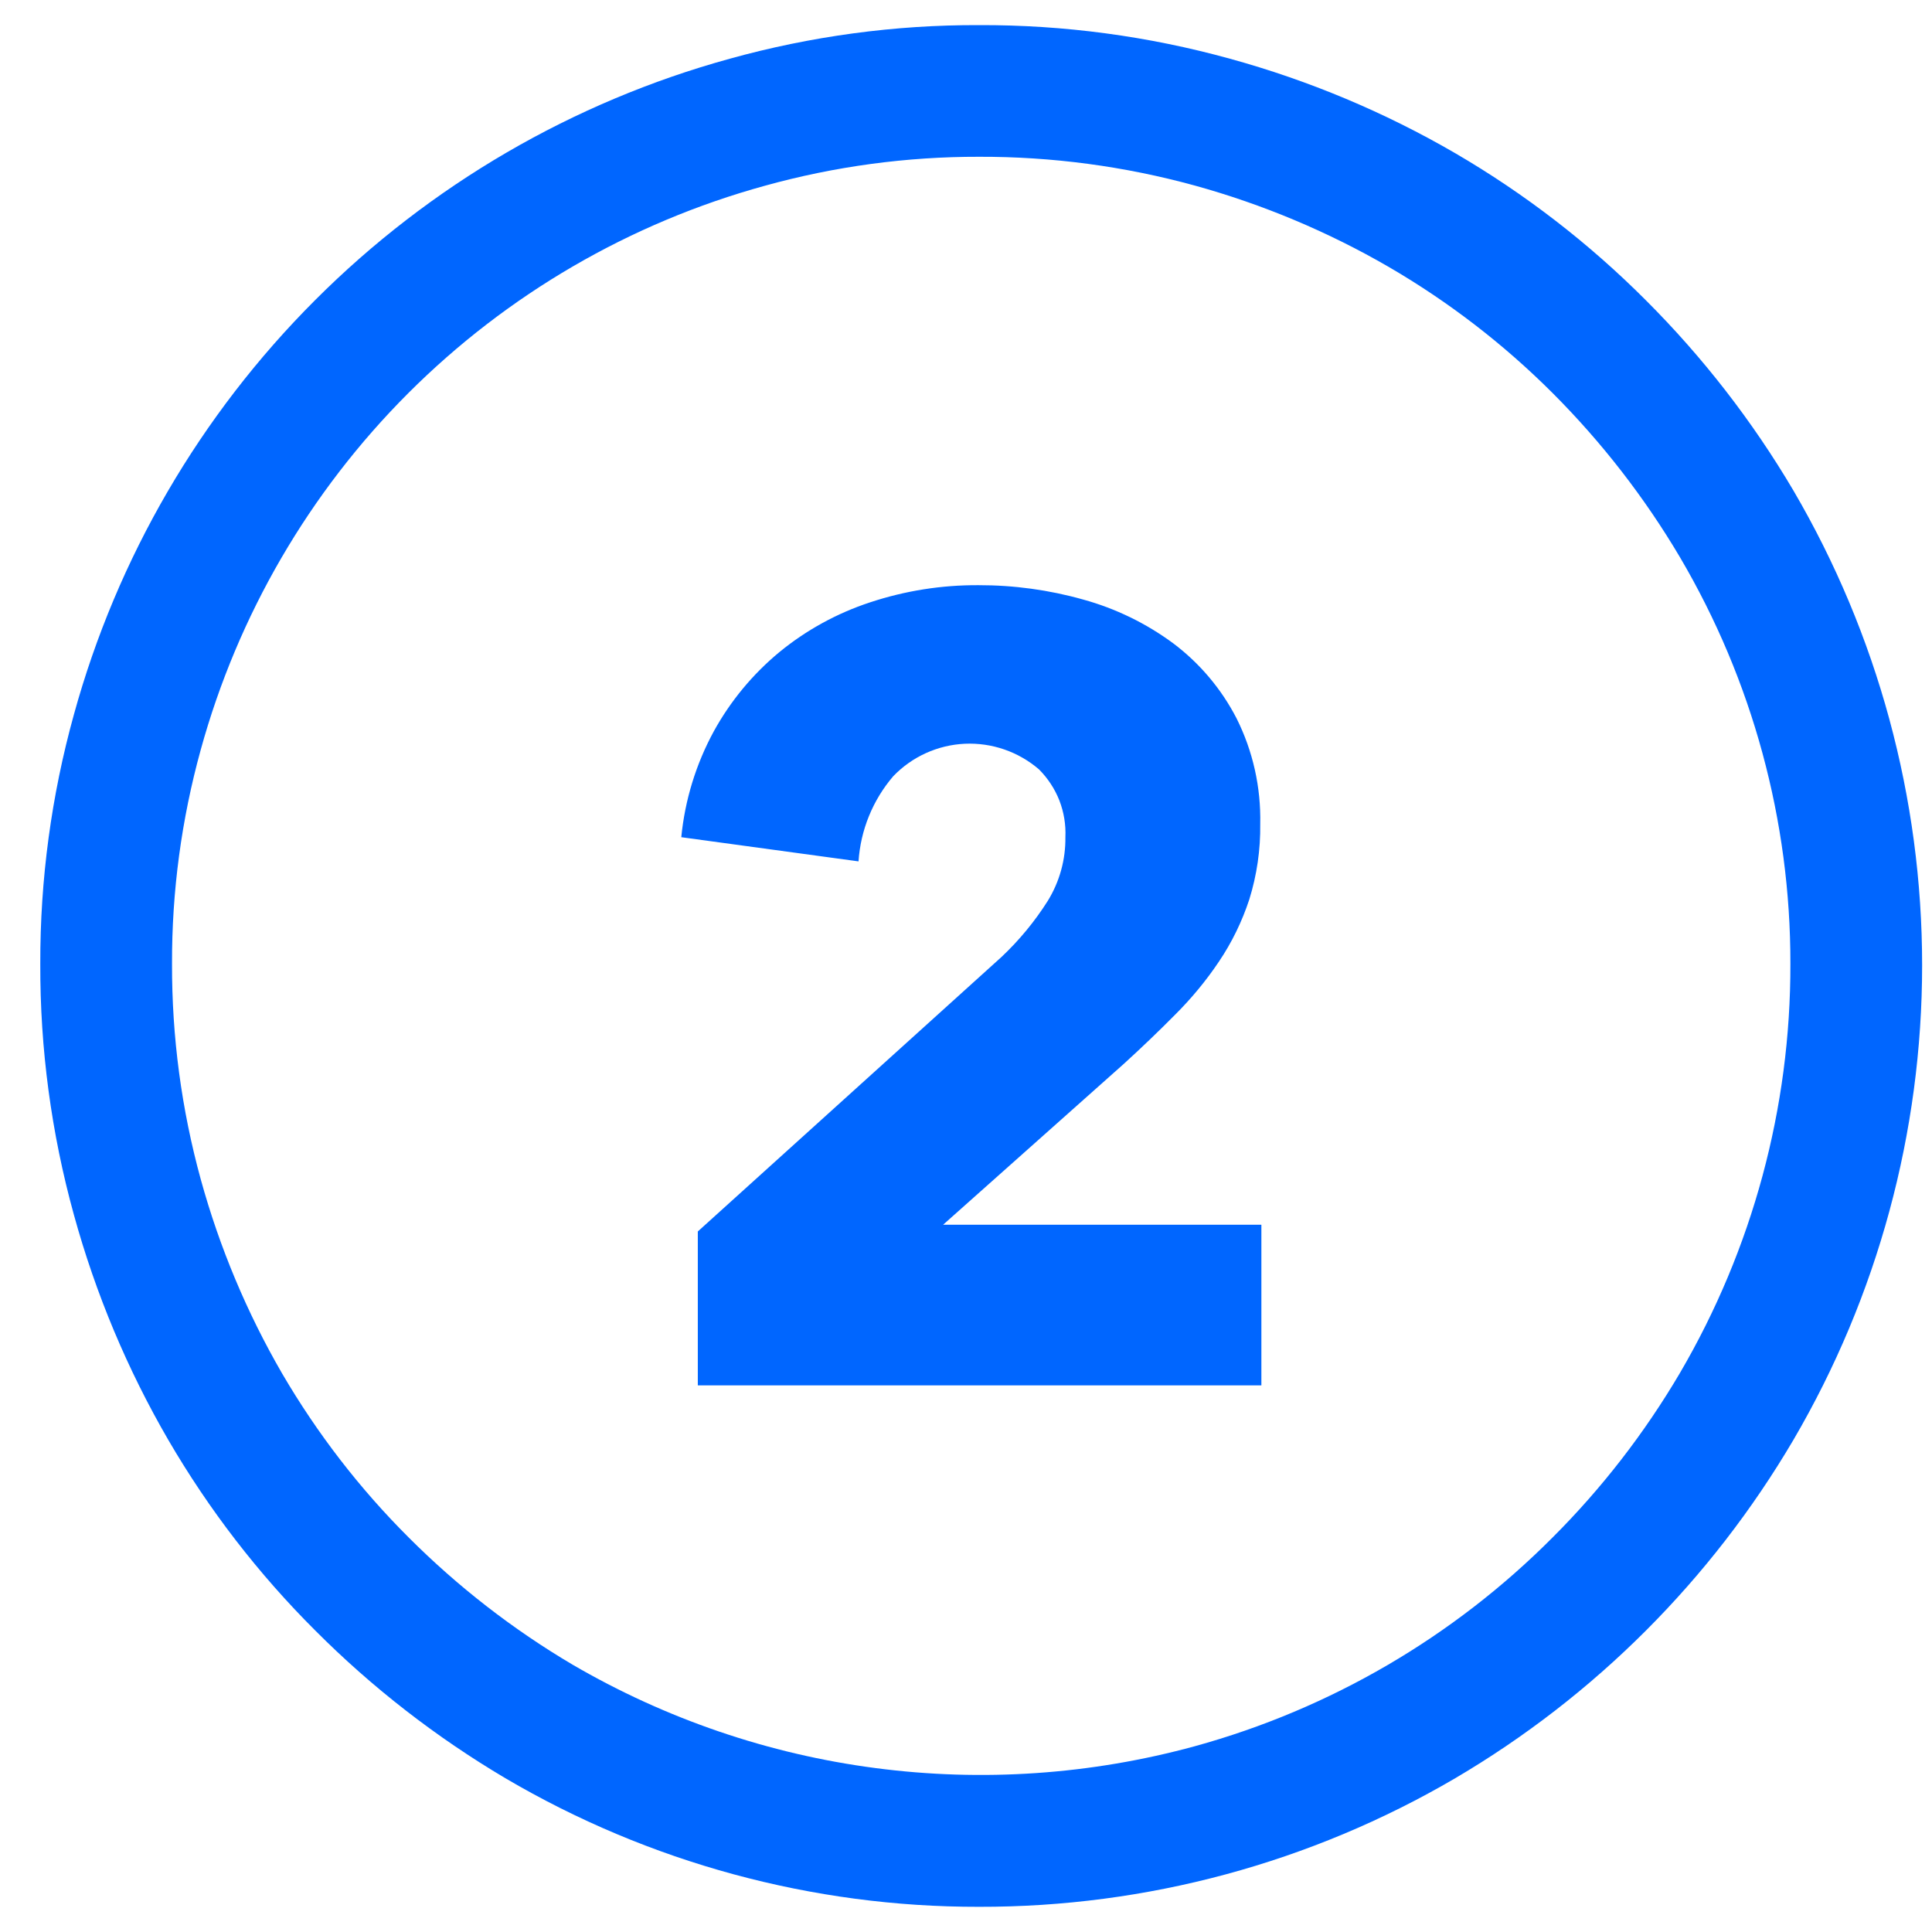 <svg width="27" height="27" viewBox="0 0 27 27" fill="none" xmlns="http://www.w3.org/2000/svg">
<path d="M17.19 0.821C18.291 1.124 19.349 1.567 20.337 2.141C21.31 2.708 22.206 3.399 23.001 4.196C23.797 4.991 24.49 5.884 25.062 6.853C26.241 8.866 26.862 11.157 26.862 13.489C26.862 15.822 26.241 18.112 25.062 20.125C23.914 22.076 22.288 23.703 20.337 24.851C18.319 26.033 16.021 26.653 13.682 26.648C11.355 26.652 9.069 26.031 7.063 24.851C6.095 24.278 5.202 23.585 4.408 22.789C3.61 21.994 2.92 21.098 2.353 20.125C1.779 19.137 1.336 18.079 1.033 16.978C0.717 15.835 0.559 14.655 0.563 13.47C0.56 12.293 0.718 11.12 1.033 9.985C1.636 7.795 2.798 5.799 4.405 4.193C6.011 2.586 8.007 1.424 10.197 0.821C11.332 0.506 12.504 0.347 13.682 0.351C14.867 0.347 16.047 0.505 17.19 0.821ZM10.692 2.595C8.807 3.113 7.089 4.112 5.706 5.494C4.324 6.876 3.324 8.594 2.805 10.479C2.536 11.453 2.401 12.458 2.404 13.468C2.401 14.487 2.536 15.501 2.806 16.483C3.068 17.433 3.45 18.345 3.944 19.197C4.432 20.032 5.025 20.802 5.71 21.485C6.396 22.172 7.166 22.77 8.002 23.264C9.303 24.022 10.742 24.514 12.234 24.709C13.727 24.905 15.244 24.801 16.697 24.404C18.59 23.883 20.314 22.877 21.699 21.485C22.386 20.799 22.983 20.027 23.476 19.19C24.492 17.455 25.026 15.479 25.021 13.468C25.024 11.471 24.491 9.509 23.478 7.788C22.984 6.953 22.387 6.183 21.701 5.496C21.016 4.811 20.246 4.218 19.409 3.731C18.557 3.237 17.645 2.855 16.697 2.593C15.714 2.323 14.7 2.188 13.682 2.191C12.672 2.189 11.666 2.325 10.692 2.595ZM17.628 19.361V17.116H13.18L15.705 14.868C15.951 14.644 16.189 14.416 16.419 14.184C16.648 13.956 16.855 13.707 17.035 13.438C17.216 13.17 17.358 12.877 17.459 12.57C17.565 12.229 17.617 11.873 17.612 11.515C17.623 11.003 17.51 10.496 17.281 10.039C17.069 9.628 16.767 9.27 16.398 8.992C16.018 8.711 15.59 8.503 15.135 8.378C14.659 8.244 14.168 8.177 13.674 8.178C13.159 8.175 12.648 8.256 12.159 8.418C11.697 8.57 11.266 8.806 10.89 9.115C10.518 9.423 10.208 9.798 9.975 10.221C9.726 10.679 9.572 11.181 9.521 11.7L11.998 12.038C12.027 11.6 12.197 11.182 12.483 10.848C12.746 10.574 13.104 10.412 13.483 10.394C13.862 10.377 14.233 10.505 14.521 10.753C14.644 10.877 14.741 11.024 14.805 11.187C14.868 11.35 14.897 11.525 14.889 11.7C14.893 12.013 14.808 12.321 14.644 12.588C14.462 12.876 14.245 13.139 13.998 13.372L9.752 17.21V19.361H17.628Z" fill="#0066FF"/>
</svg>
